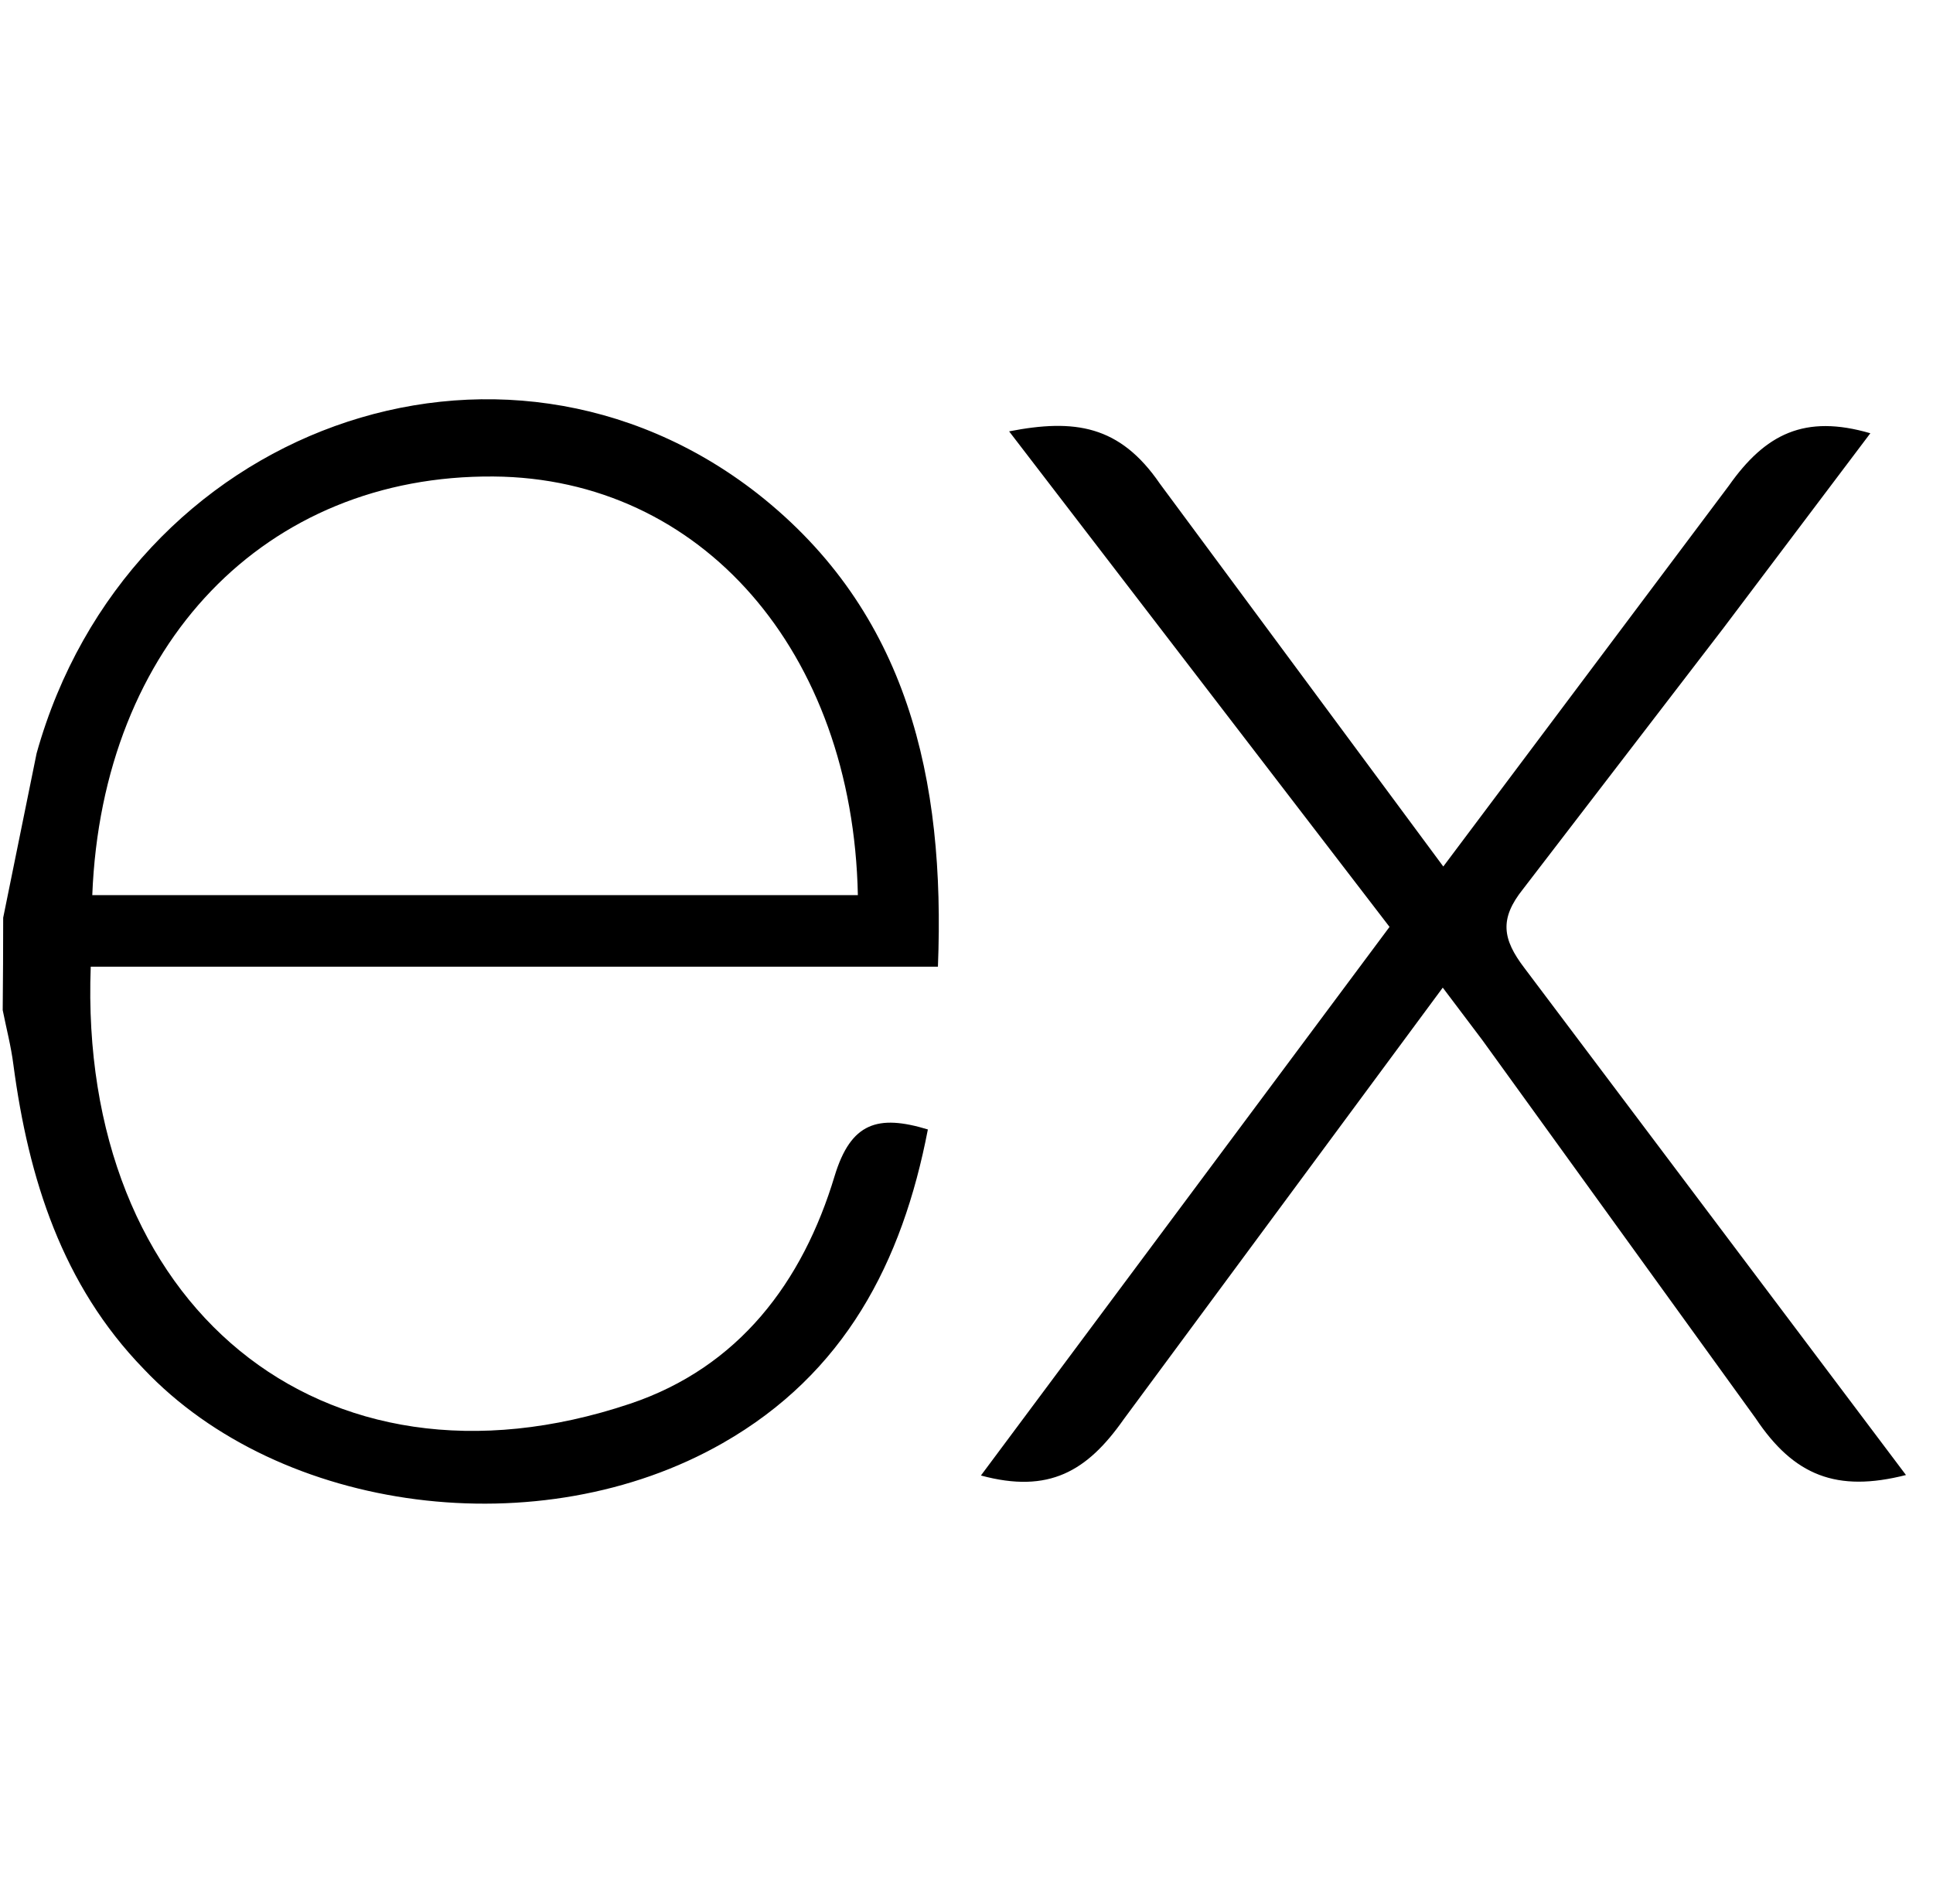 <svg width="65" height="64" viewBox="0 0 65 64" fill="none" xmlns="http://www.w3.org/2000/svg">
<g clip-path="url(#clip0_4_963)">
<path d="M64.091 49.59C61.763 50.182 60.323 49.616 59.031 47.676L49.843 34.964L48.515 33.204L37.785 47.718C36.559 49.464 35.273 50.224 32.985 49.606L46.725 31.162L33.933 14.502C36.133 14.074 37.653 14.292 39.003 16.262L48.533 29.132L58.133 16.332C59.363 14.586 60.685 13.922 62.893 14.566L57.933 21.142L51.213 29.892C50.413 30.892 50.523 31.576 51.259 32.542L64.091 49.59ZM0.107 30.854L1.231 25.326C4.291 14.386 16.831 9.84 25.479 16.6C30.533 20.576 31.789 26.2 31.539 32.5H3.051C2.623 43.84 10.785 50.684 21.191 47.192C24.841 45.966 26.991 43.108 28.067 39.532C28.613 37.74 29.517 37.46 31.201 37.972C30.341 42.444 28.401 46.18 24.301 48.518C18.175 52.018 9.431 50.886 4.831 46.022C2.091 43.2 0.959 39.624 0.451 35.8C0.371 35.168 0.211 34.566 0.091 33.96C0.101 32.925 0.107 31.891 0.107 30.856V30.854ZM3.103 30.094H28.847C28.679 21.894 23.573 16.07 16.595 16.02C8.935 15.96 3.435 21.646 3.103 30.094Z" fill="black"/>
</g>
<defs>
<clipPath id="clip0_4_963">
<rect width="64" height="64" fill="white" transform="translate(0.091)"/>
</clipPath>
</defs>
</svg>
